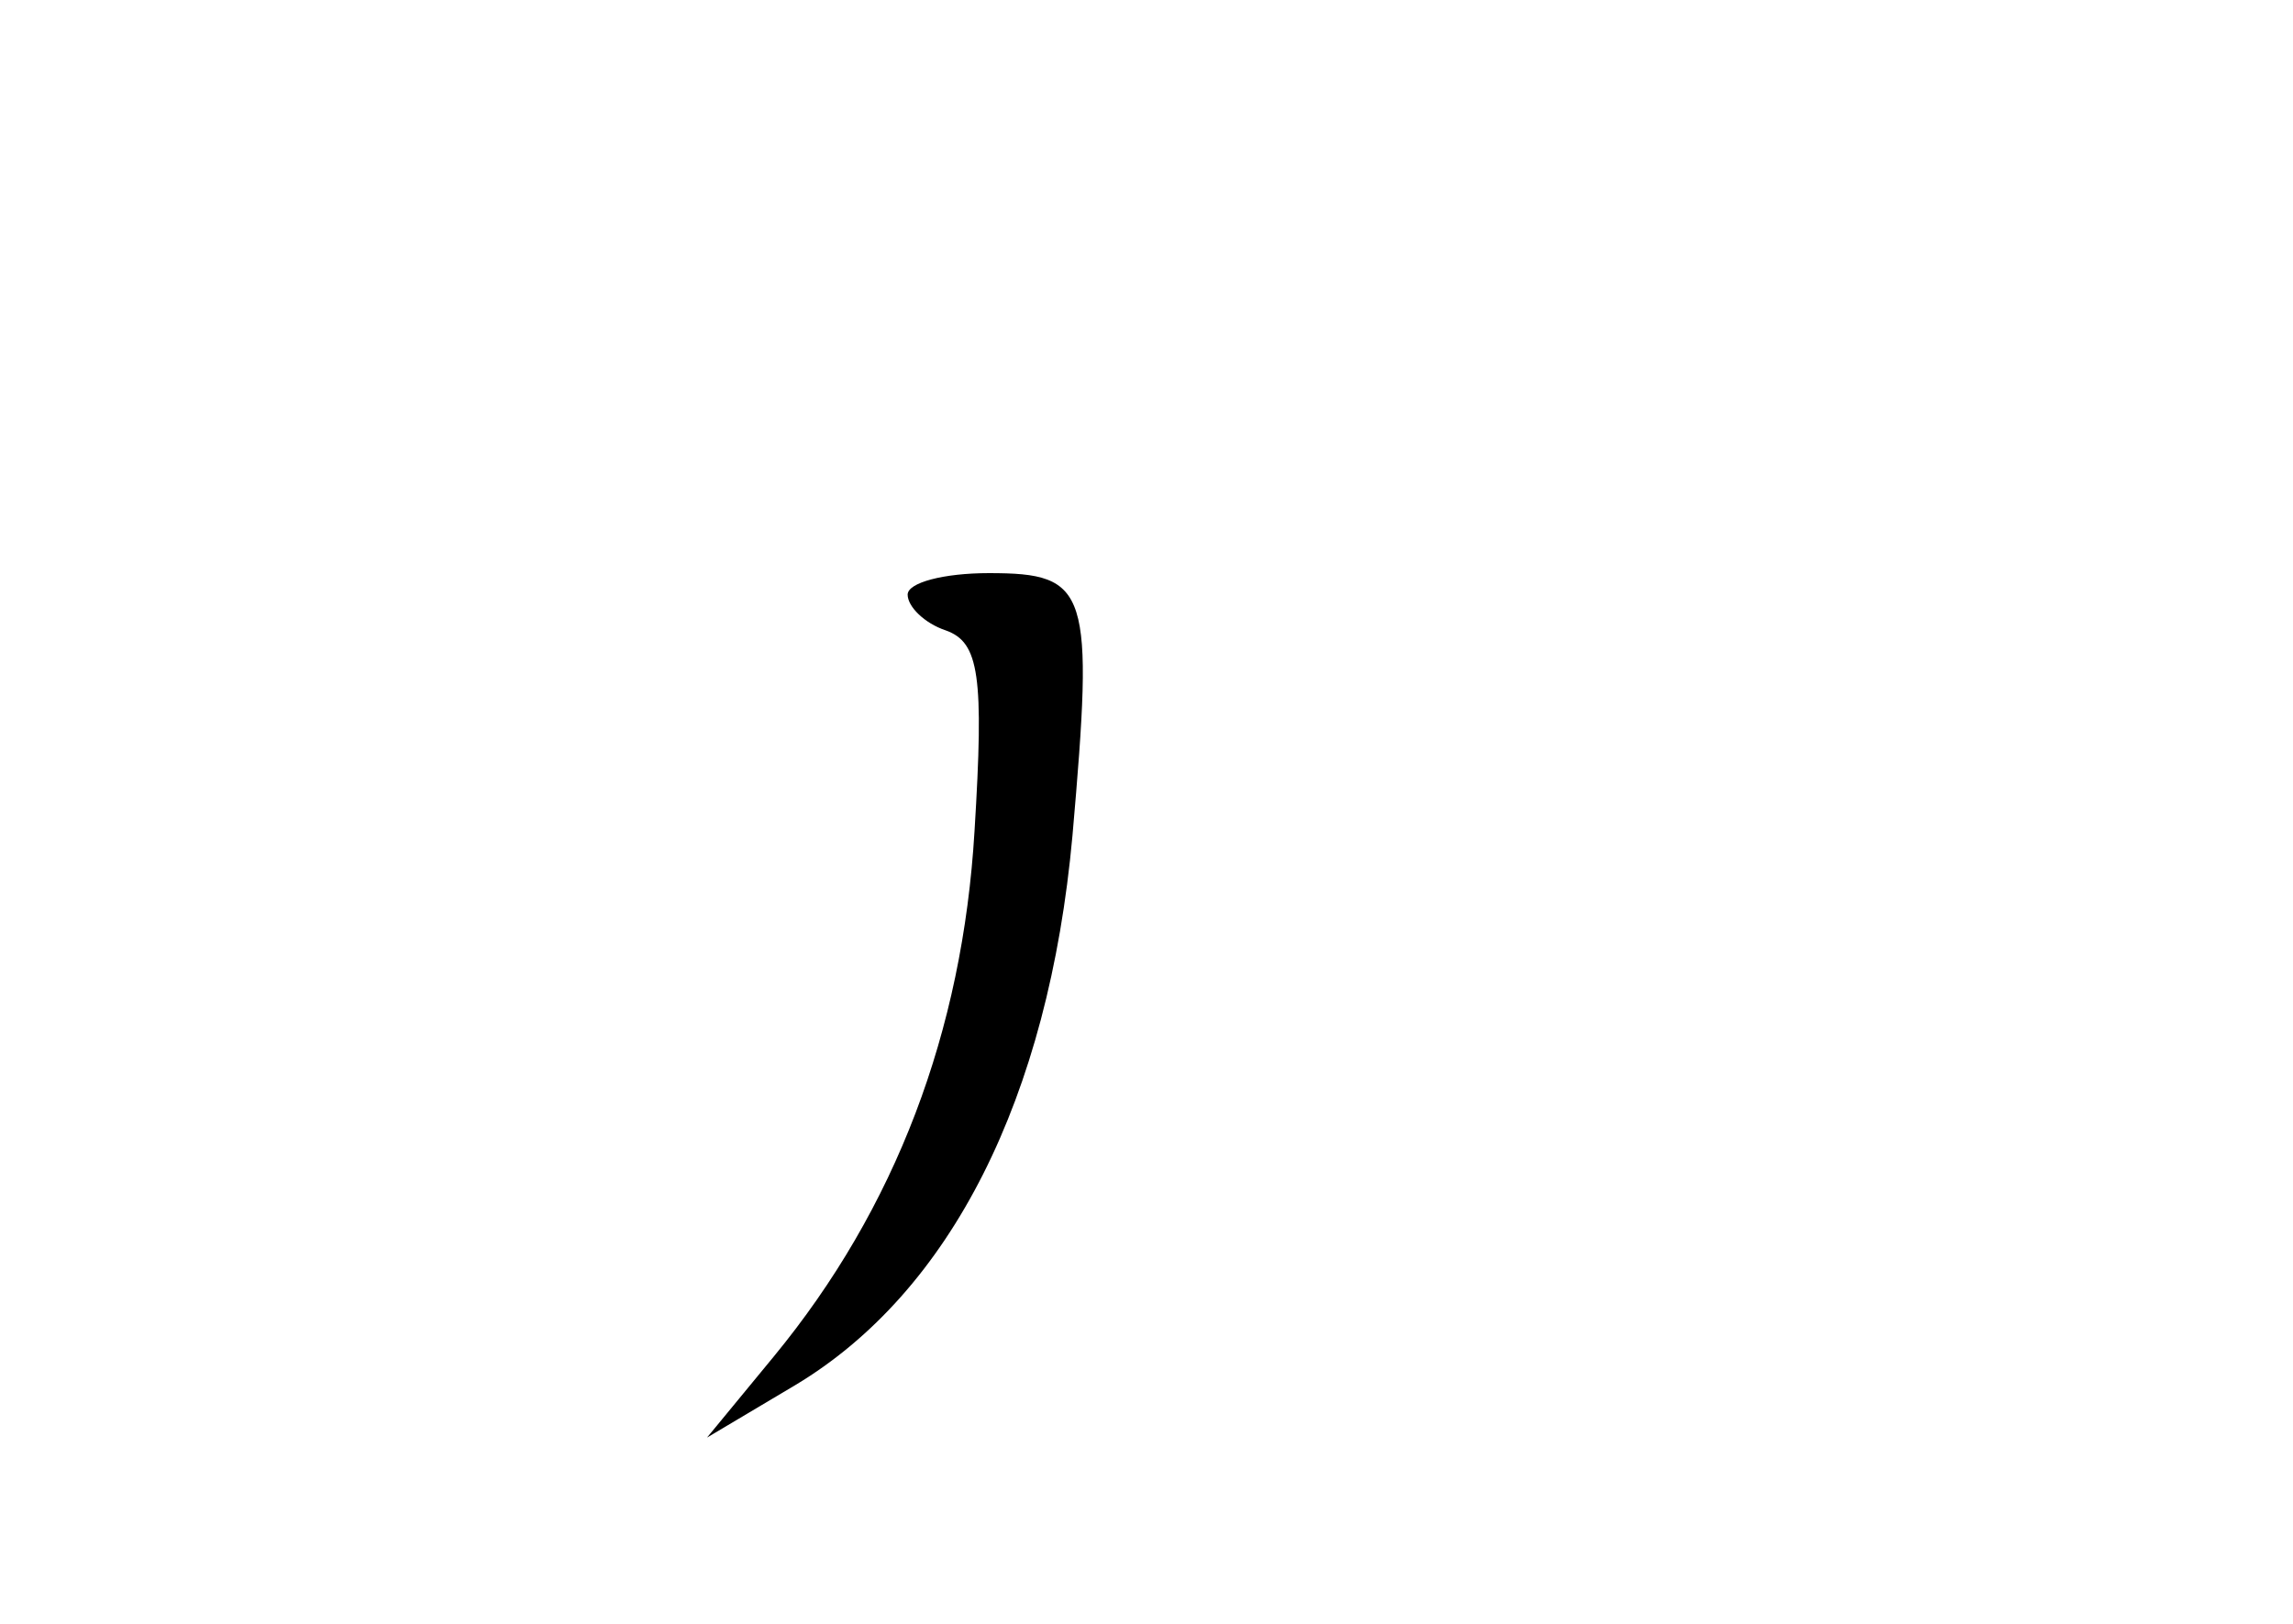 <?xml version="1.0" standalone="no"?>
<!DOCTYPE svg PUBLIC "-//W3C//DTD SVG 20010904//EN"
 "http://www.w3.org/TR/2001/REC-SVG-20010904/DTD/svg10.dtd">
<svg version="1.0" xmlns="http://www.w3.org/2000/svg"
 width="96pt" height="68pt" viewBox="0 0 96 68"
 preserveAspectRatio="xMidYMid meet">
<g transform="translate(0,68) scale(0.1,-0.1)"
fill="#000000" stroke="none">
<path d="M380 431 c0 -5 7 -12 16 -15 14 -5 16 -19 12 -84 -5 -84 -33 -158
-84 -220 l-28 -34 37 22 c65 39 106 120 116 230 9 103 7 110 -35 110 -19 0
-34 -4 -34 -9z"/>
</g>
</svg>
